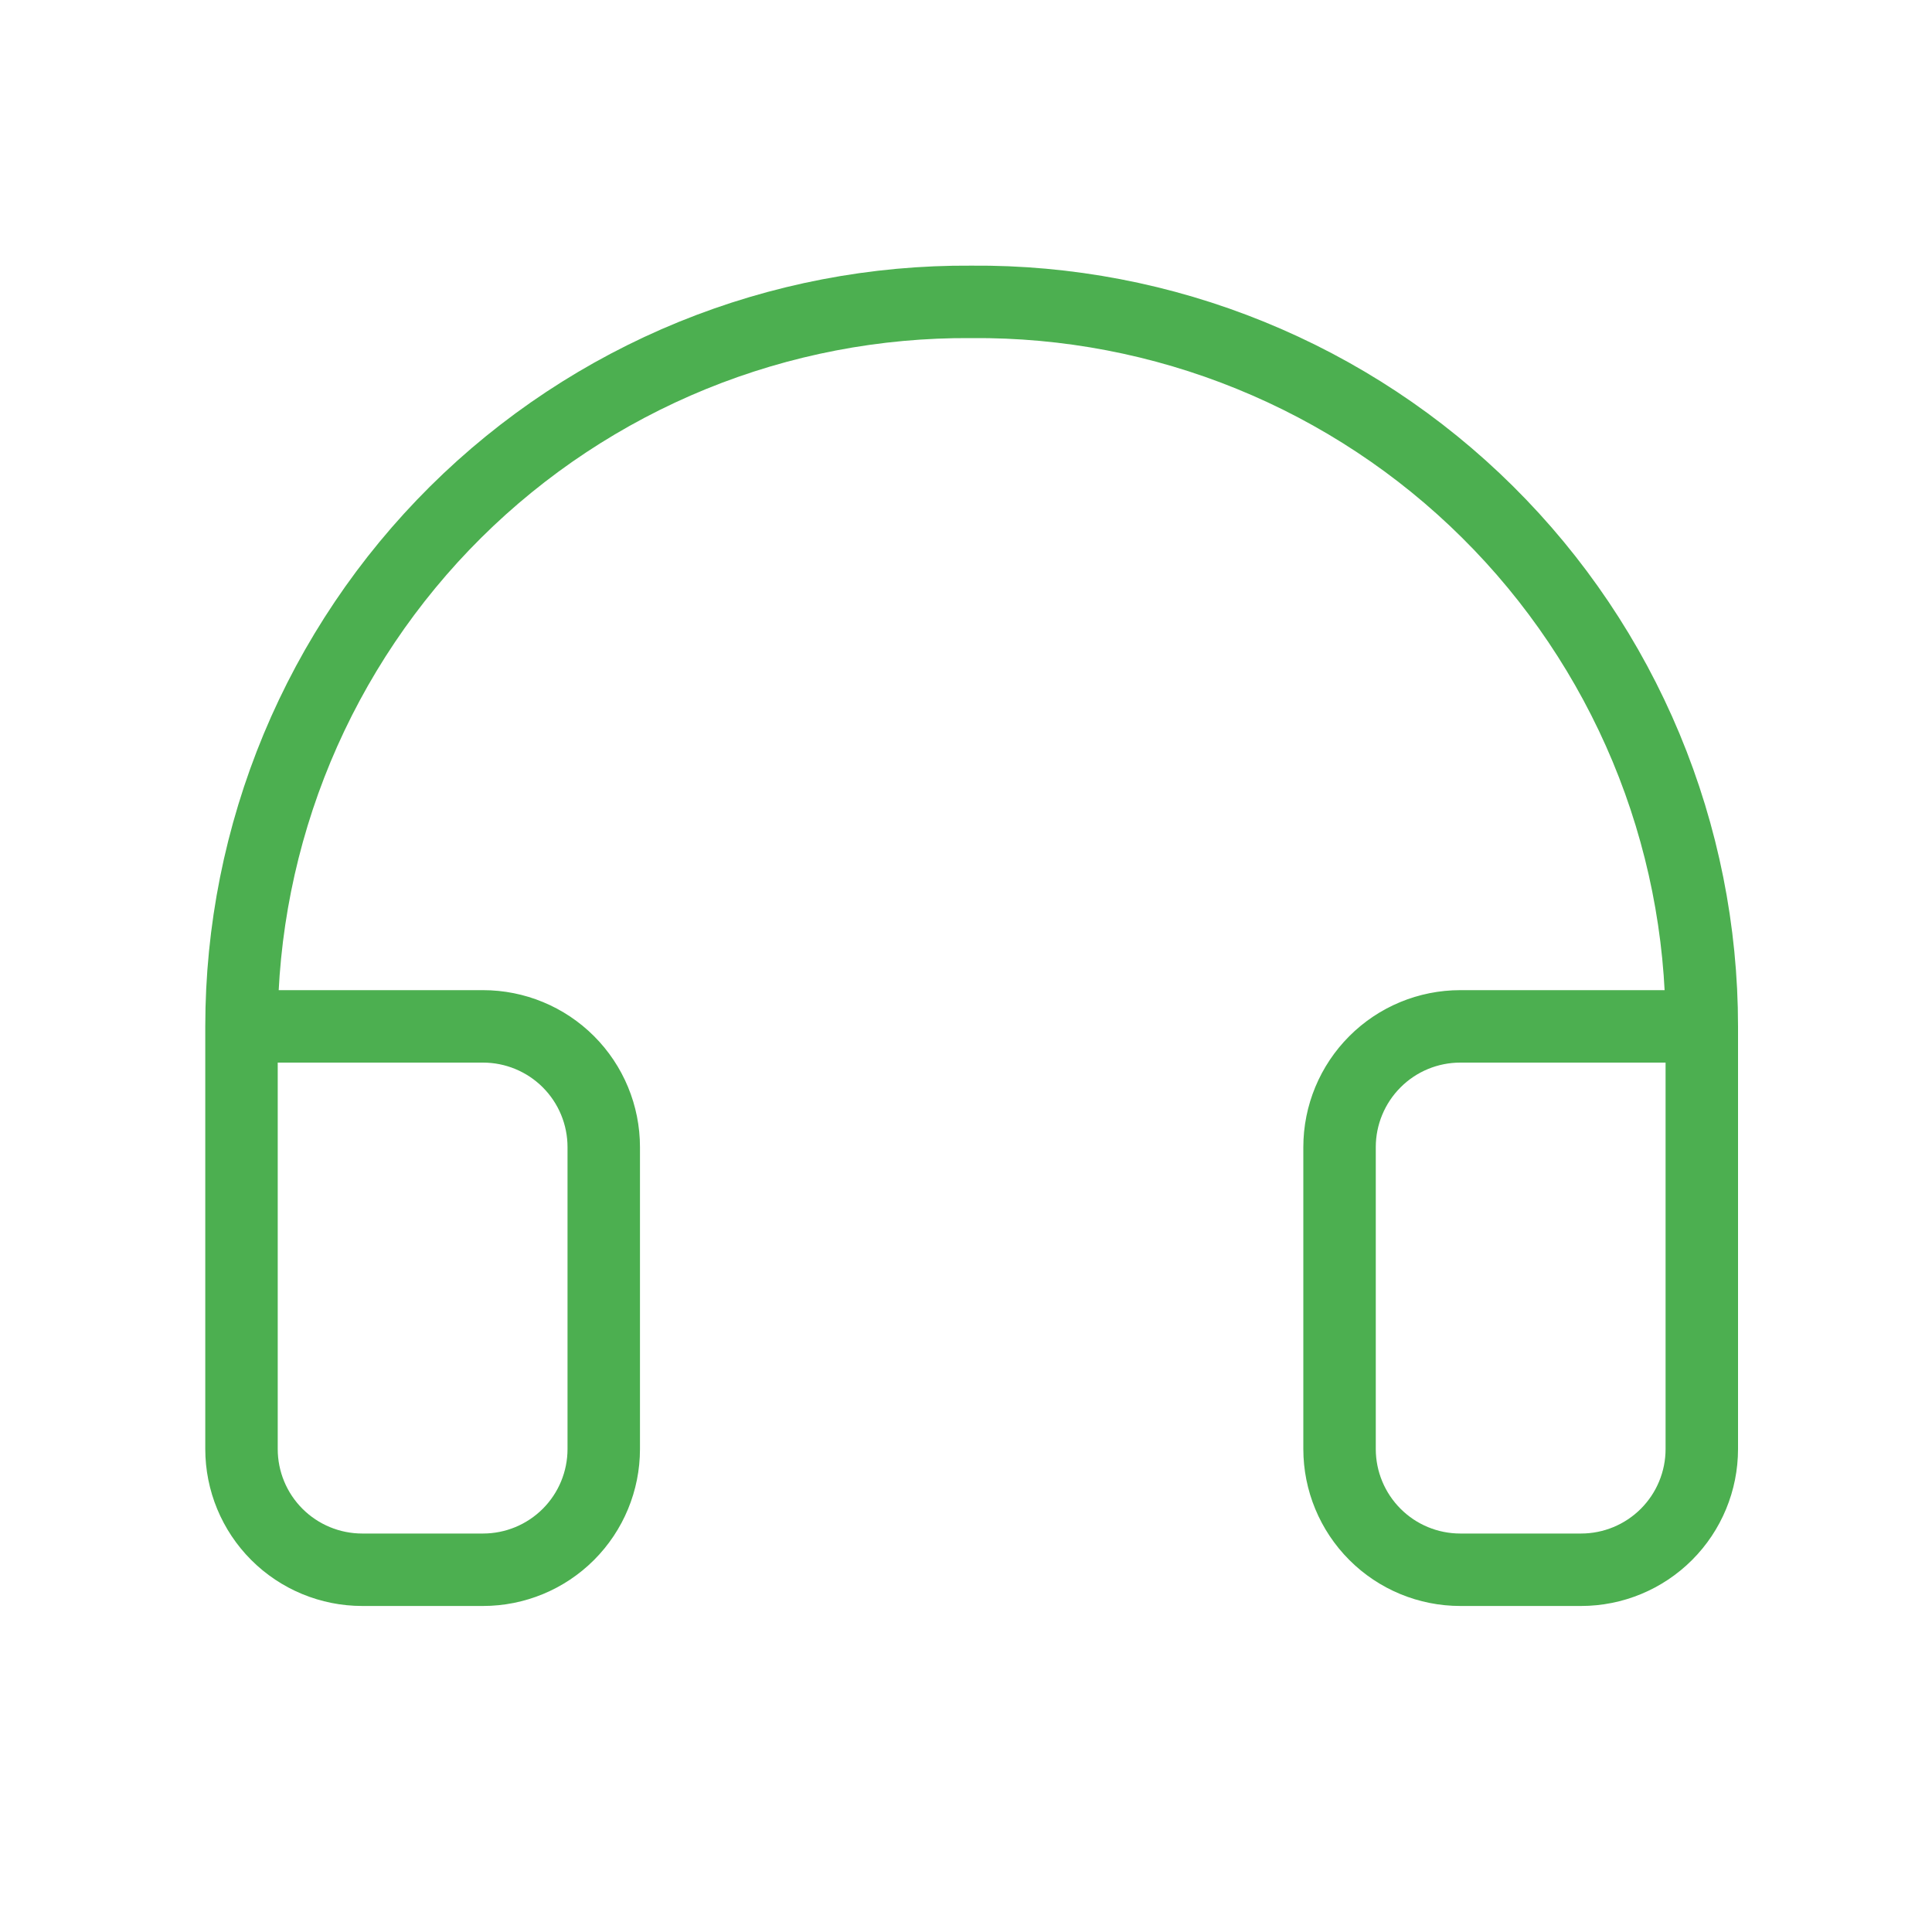 <svg width="40" height="40" viewBox="0 0 40 40" fill="none" xmlns="http://www.w3.org/2000/svg">
<path d="M35.234 21.25H30.234C29.571 21.25 28.935 21.513 28.467 21.982C27.998 22.451 27.734 23.087 27.734 23.75V30C27.734 30.663 27.998 31.299 28.467 31.768C28.935 32.237 29.571 32.5 30.234 32.5H32.734C33.397 32.5 34.033 32.237 34.502 31.768C34.971 31.299 35.234 30.663 35.234 30V21.25ZM35.234 21.25C35.234 19.27 34.842 17.309 34.081 15.481C33.319 13.653 32.203 11.993 30.797 10.599C29.391 9.204 27.722 8.102 25.888 7.356C24.054 6.609 22.09 6.233 20.109 6.25C18.13 6.236 16.168 6.613 14.335 7.36C12.503 8.108 10.836 9.21 9.432 10.604C8.028 11.999 6.913 13.657 6.152 15.484C5.392 17.311 5 19.271 5 21.25V30C5 30.663 5.263 31.299 5.732 31.768C6.201 32.237 6.837 32.5 7.5 32.5H10C10.663 32.5 11.299 32.237 11.768 31.768C12.237 31.299 12.5 30.663 12.5 30V23.75C12.5 23.087 12.237 22.451 11.768 21.982C11.299 21.513 10.663 21.25 10 21.25H5" stroke="#4CAF50" stroke-width="1.5" stroke-linecap="round" stroke-linejoin="round"/>
</svg>
